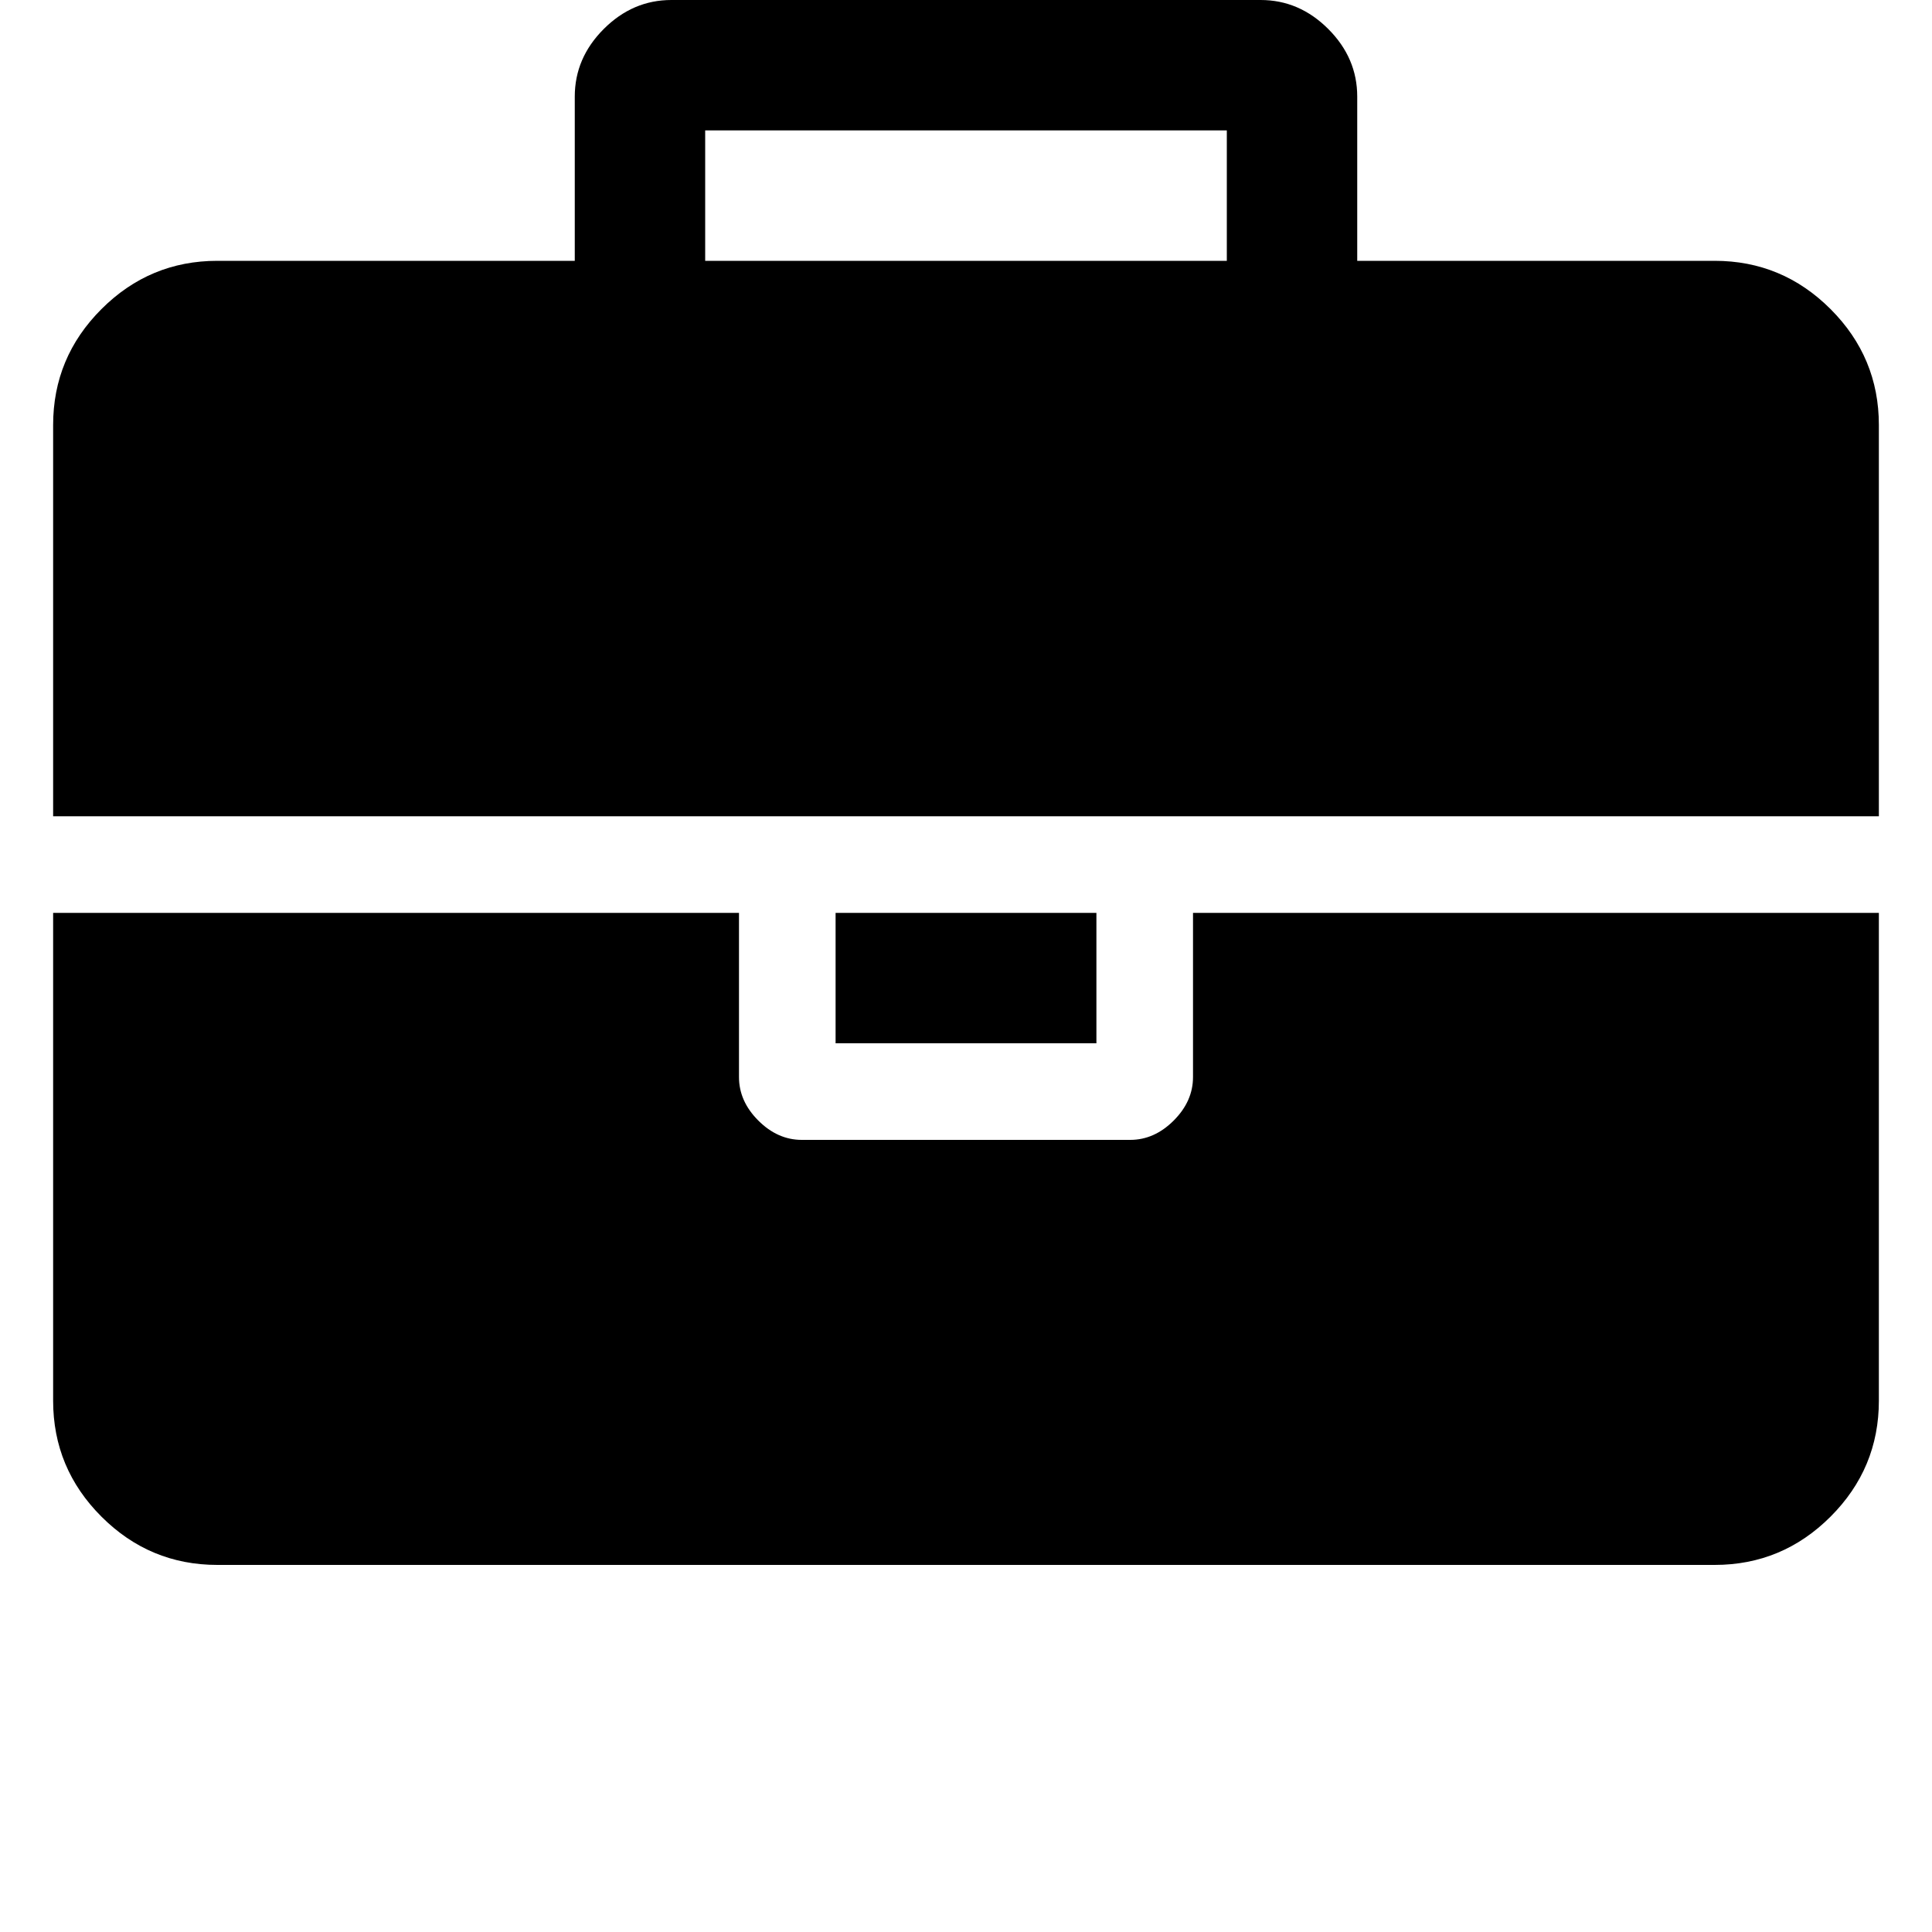 <?xml version="1.0"?><svg viewBox="0 0 40 40" xmlns="http://www.w3.org/2000/svg" height="40" width="40"><path d="m14.6 5.4h10.8v-2.7h-10.8v2.7z m24.3 13.5v10.1q0 1.4-1 2.4t-2.4 1h-31q-1.4 0-2.4-1t-1-2.4v-10.1h14.2v3.4q0 0.5 0.4 0.9t0.9 0.4h6.8q0.5 0 0.9-0.4t0.4-0.9v-3.4h14.2z m-16.2 0v2.7h-5.4v-2.7h5.4z m16.2-10.1v8.1h-37.8v-8.1q0-1.4 1-2.4t2.4-1h7.4v-3.4q0-0.8 0.6-1.4t1.4-0.6h12.2q0.8 0 1.4 0.6t0.6 1.4v3.4h7.4q1.4 0 2.4 1t1 2.4z"></path></svg>